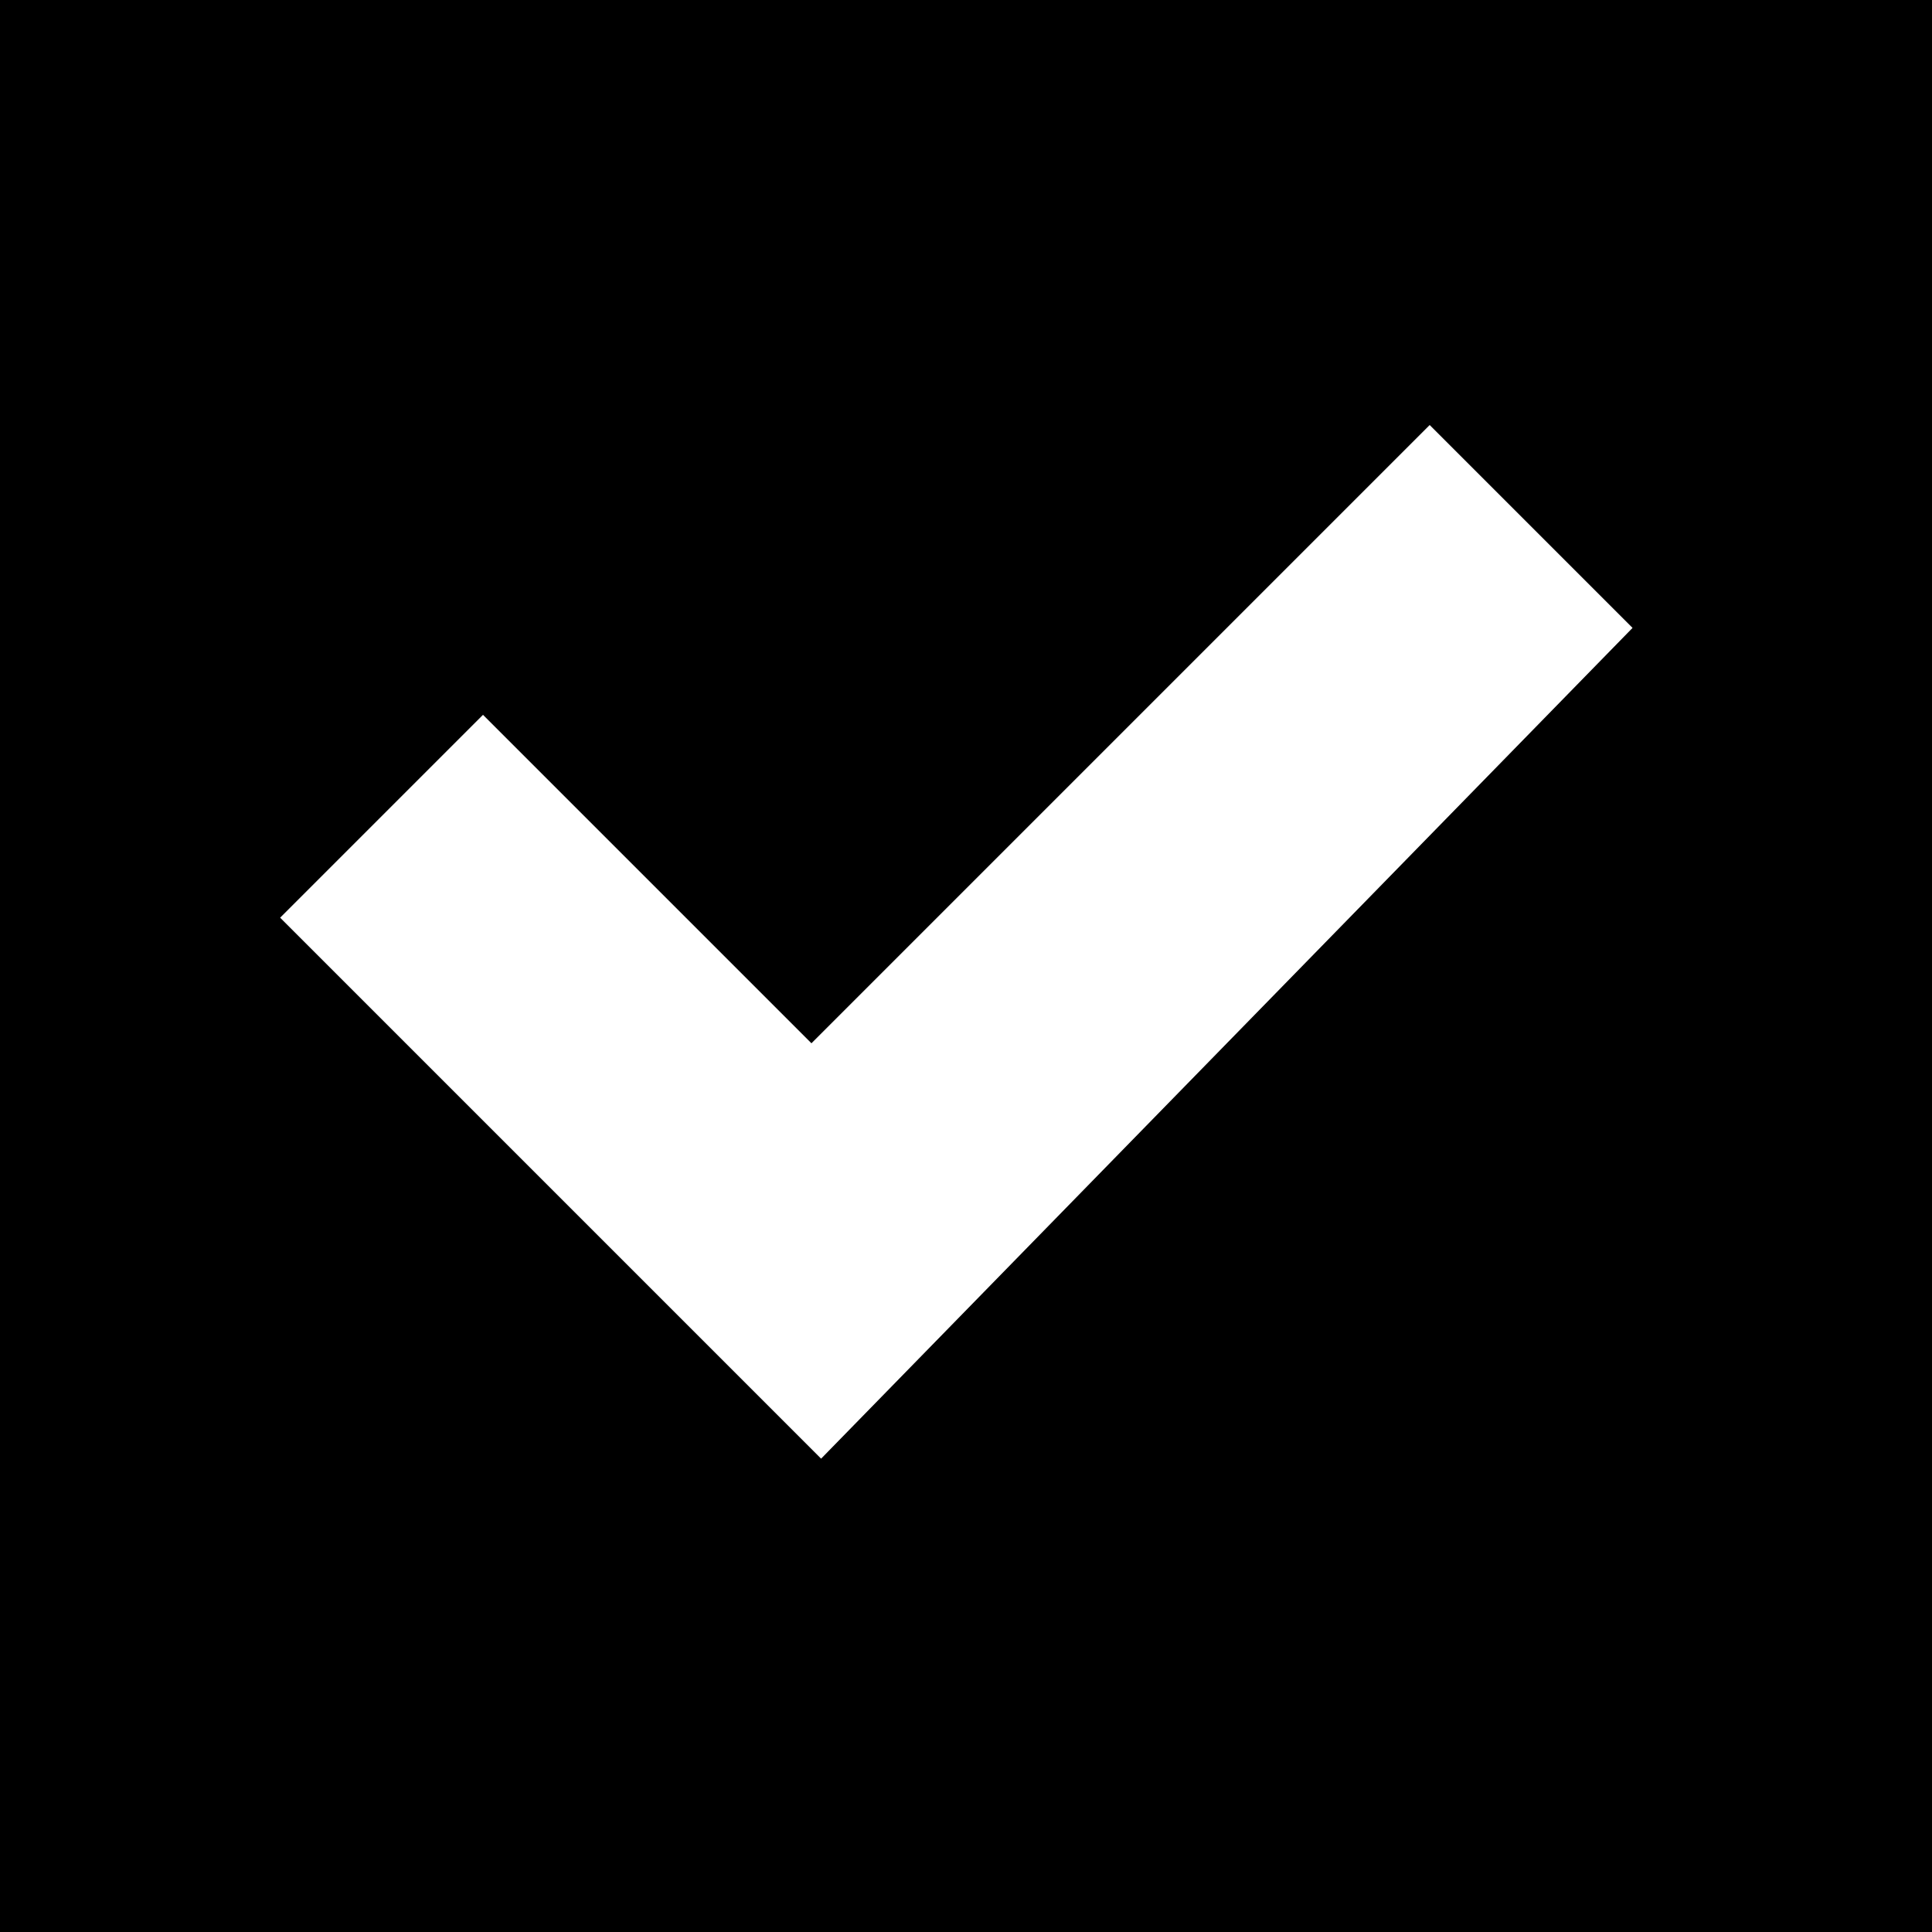 
  <svg width="20" height="20" viewBox="0 0 20 20" fill="none" xmlns="http://www.w3.org/2000/svg">
    <path d="M0 0V20H20V0H0ZM8.5 15.1L2.9 9.5L5 7.4L8.4 10.8L14.8 4.4L16.9 6.5L8.5 15.1Z" fill="#000000" />
  </svg>
  